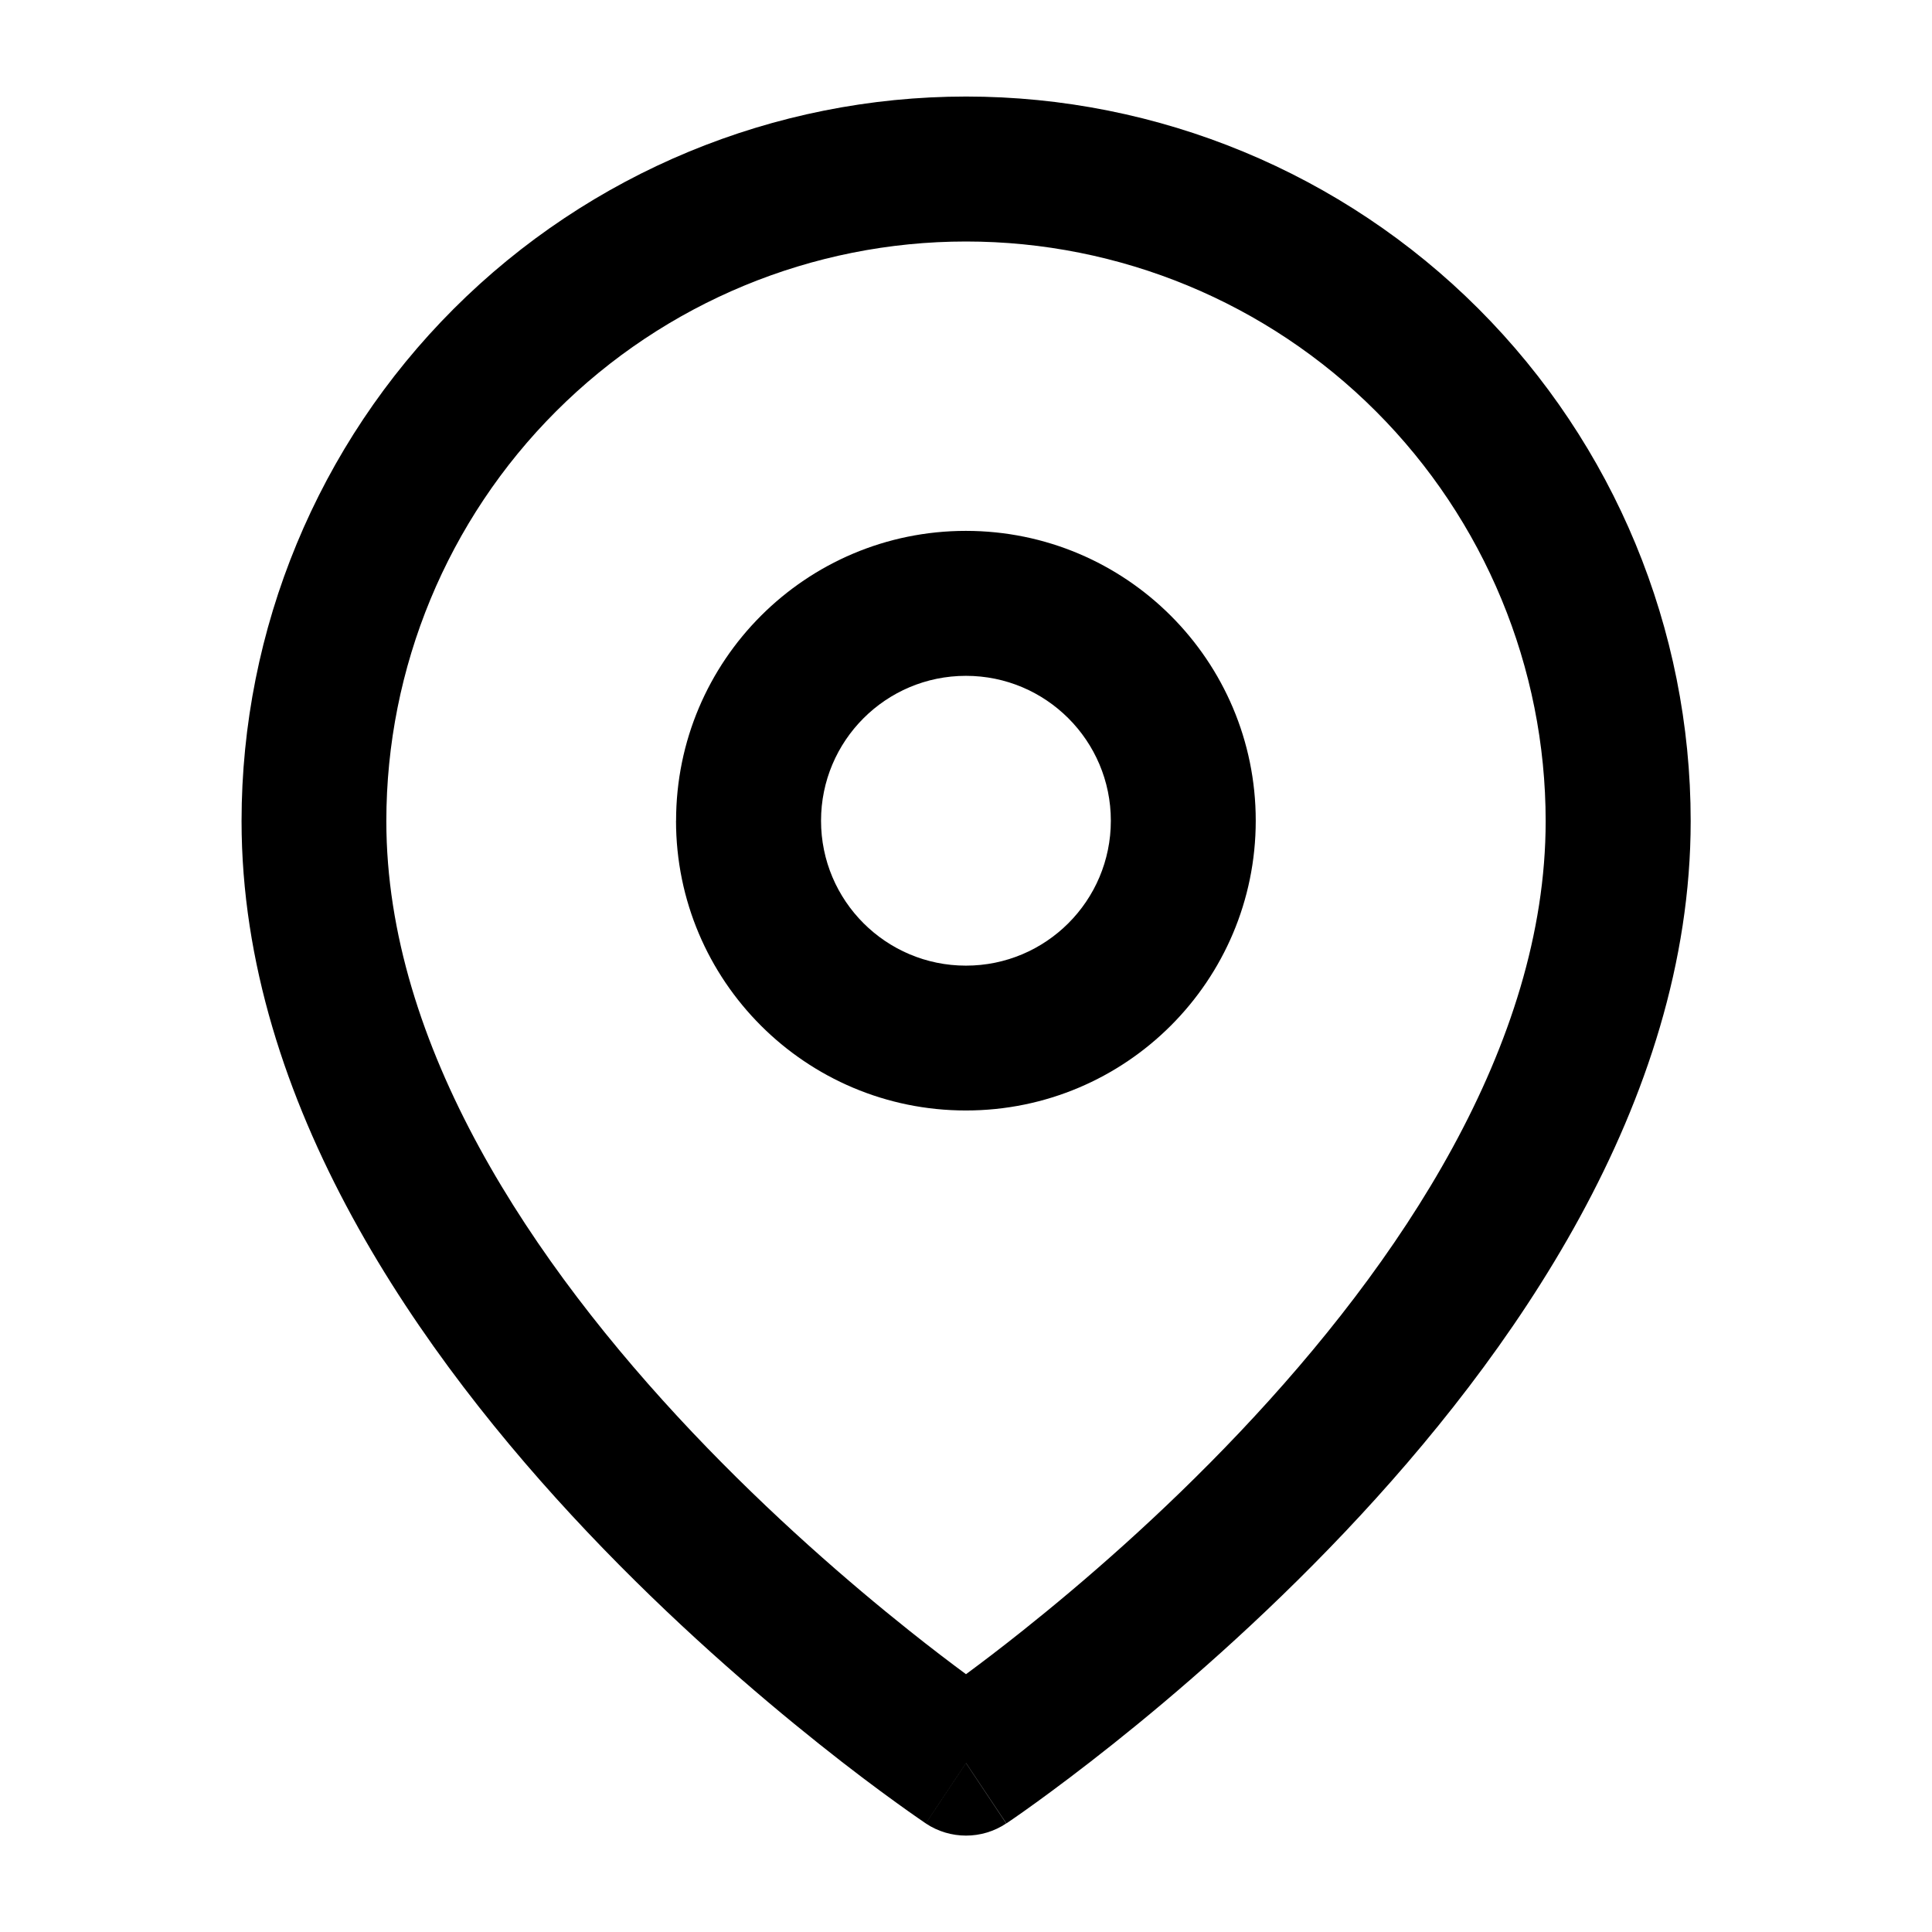<!-- Generated by IcoMoon.io -->
<svg version="1.1" xmlns="http://www.w3.org/2000/svg" width="32" height="32" viewBox="0 0 32 32">
<title>map-location</title>
<path d="M16 4c-2.546 0-4.988 1.012-6.789 2.812s-2.812 4.243-2.812 6.789c0 3.718 2.419 7.326 5.072 10.126 1.302 1.374 2.608 2.499 3.589 3.281 0.365 0.291 0.684 0.533 0.94 0.722 0.256-0.189 0.575-0.431 0.94-0.722 0.982-0.782 2.288-1.907 3.589-3.281 2.653-2.8 5.072-6.408 5.072-10.126 0-2.546-1.012-4.988-2.812-6.789s-4.243-2.812-6.789-2.812zM16 29.203c-0.666 0.999-0.666 0.998-0.666 0.998l-0.003-0.002-0.008-0.005-0.027-0.019c-0.023-0.016-0.057-0.039-0.099-0.068-0.085-0.059-0.208-0.145-0.362-0.257-0.309-0.223-0.746-0.548-1.268-0.965-1.043-0.831-2.438-2.031-3.837-3.508-2.748-2.901-5.729-7.094-5.729-11.777 0-3.183 1.264-6.236 3.515-8.486s5.303-3.515 8.486-3.515c3.183 0 6.236 1.264 8.486 3.515s3.515 5.303 3.515 8.486c0 4.683-2.981 8.876-5.729 11.777-1.399 1.476-2.793 2.677-3.837 3.508-0.523 0.416-0.96 0.742-1.268 0.965-0.154 0.112-0.277 0.198-0.362 0.257-0.043 0.030-0.076 0.052-0.099 0.068l-0.028 0.019-0.011 0.007c0 0-0.001 0.001-0.667-0.998zM16 29.203l0.666 0.999c-0.403 0.269-0.929 0.268-1.332 0l0.666-0.998z"></path>
<path d="M15.999 11.194c-1.326 0-2.4 1.075-2.4 2.4s1.075 2.4 2.4 2.4c1.326 0 2.4-1.075 2.4-2.4s-1.075-2.4-2.4-2.4zM11.198 13.594c0-2.651 2.149-4.801 4.8-4.801s4.801 2.149 4.801 4.8c0 2.651-2.149 4.8-4.801 4.8s-4.801-2.149-4.801-4.8z"></path>
</svg>
